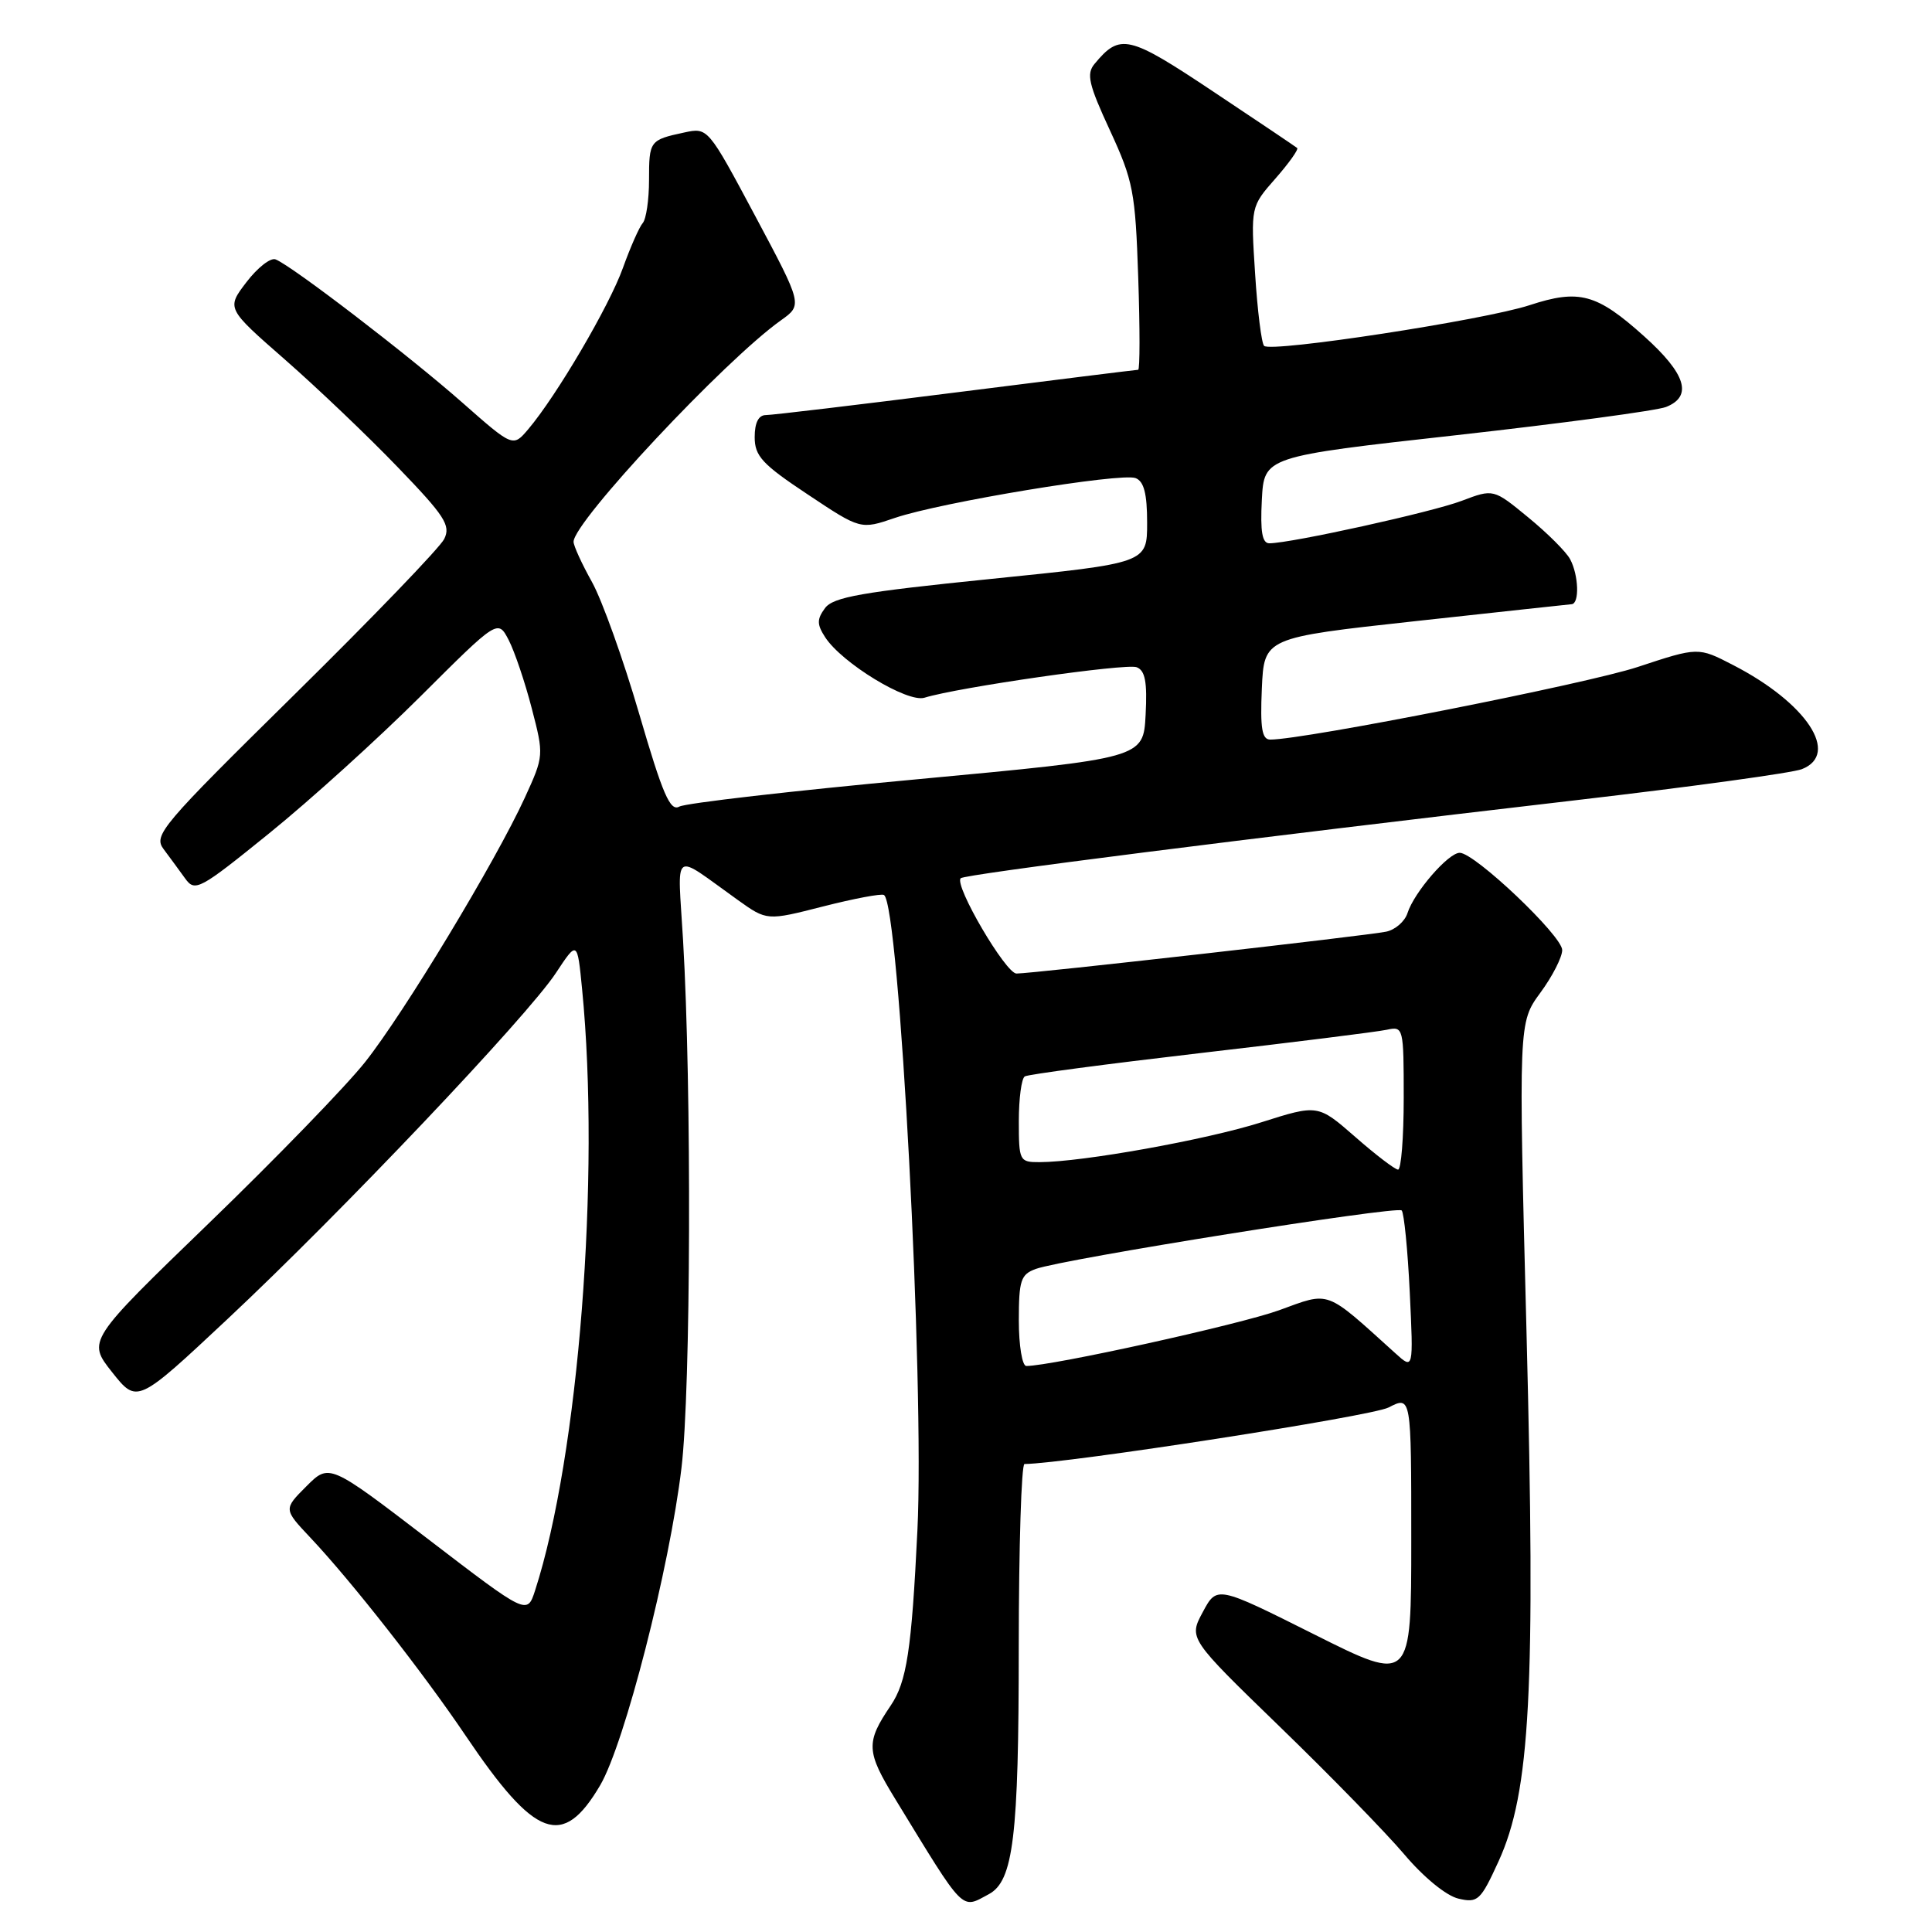 <?xml version="1.0" encoding="UTF-8" standalone="no"?>
<!DOCTYPE svg PUBLIC "-//W3C//DTD SVG 1.1//EN" "http://www.w3.org/Graphics/SVG/1.1/DTD/svg11.dtd" >
<svg xmlns="http://www.w3.org/2000/svg" xmlns:xlink="http://www.w3.org/1999/xlink" version="1.1" viewBox="0 0 256 256">
 <g >
 <path fill="currentColor"
d=" M 131.02 250.99 C 134.28 249.25 134.99 243.39 134.99 218.25 C 135.00 204.91 135.34 194.00 135.75 193.99 C 141.38 193.92 181.76 187.66 183.99 186.50 C 187.00 184.95 187.00 184.95 187.00 203.98 C 187.00 223.01 187.00 223.01 174.13 216.56 C 161.25 210.11 161.25 210.11 159.38 213.60 C 157.50 217.09 157.50 217.09 169.58 228.80 C 176.22 235.23 183.65 242.85 186.08 245.72 C 188.66 248.77 191.65 251.21 193.26 251.58 C 195.82 252.18 196.19 251.83 198.56 246.65 C 202.78 237.43 203.49 223.98 202.27 176.50 C 201.21 135.50 201.21 135.50 204.10 131.55 C 205.70 129.38 207.00 126.83 207.00 125.89 C 207.00 124.00 195.41 113.00 193.42 113.00 C 191.91 113.00 187.38 118.23 186.50 120.99 C 186.15 122.09 184.88 123.20 183.68 123.45 C 181.17 123.98 136.82 129.00 134.69 129.00 C 133.26 129.00 126.39 117.27 127.30 116.37 C 127.82 115.85 164.54 111.19 209.00 106.01 C 224.12 104.25 237.51 102.41 238.75 101.92 C 243.87 99.92 239.39 93.14 229.64 88.12 C 225.02 85.73 225.02 85.73 217.00 88.38 C 210.28 90.60 172.83 98.00 168.32 98.00 C 167.22 98.00 166.97 96.53 167.20 91.25 C 167.50 84.50 167.50 84.50 187.50 82.31 C 198.50 81.11 207.84 80.09 208.25 80.06 C 209.31 79.98 209.18 76.21 208.05 74.10 C 207.53 73.12 205.03 70.63 202.49 68.55 C 197.89 64.77 197.89 64.77 193.69 66.36 C 189.79 67.85 171.11 71.97 168.20 71.99 C 167.25 72.00 166.98 70.46 167.20 66.25 C 167.50 60.50 167.50 60.50 193.00 57.66 C 207.03 56.09 219.51 54.41 220.75 53.93 C 224.32 52.52 223.41 49.55 217.88 44.58 C 211.57 38.91 209.26 38.28 202.67 40.44 C 196.68 42.41 168.41 46.74 167.50 45.83 C 167.16 45.49 166.62 41.20 166.31 36.30 C 165.73 27.38 165.73 27.38 169.00 23.66 C 170.80 21.61 172.09 19.79 171.88 19.61 C 171.67 19.43 166.66 16.06 160.74 12.12 C 149.52 4.64 148.42 4.38 145.03 8.47 C 143.93 9.79 144.25 11.18 147.07 17.27 C 150.16 23.96 150.44 25.42 150.82 36.75 C 151.05 43.49 151.05 49.00 150.81 49.00 C 150.57 49.00 139.71 50.35 126.66 52.00 C 113.62 53.65 102.29 55.00 101.48 55.00 C 100.51 55.00 100.00 56.01 100.00 57.92 C 100.00 60.43 100.99 61.51 107.02 65.51 C 114.03 70.18 114.03 70.18 118.60 68.62 C 124.66 66.56 148.54 62.61 150.47 63.35 C 151.58 63.78 152.00 65.41 152.00 69.27 C 152.00 74.61 152.00 74.61 131.31 76.71 C 114.16 78.45 110.39 79.11 109.31 80.59 C 108.23 82.06 108.24 82.74 109.34 84.44 C 111.57 87.87 120.24 93.15 122.50 92.45 C 126.92 91.08 149.22 87.87 150.61 88.41 C 151.74 88.84 152.03 90.36 151.80 94.72 C 151.50 100.46 151.50 100.46 121.50 103.26 C 105.00 104.79 90.83 106.42 90.01 106.88 C 88.80 107.55 87.82 105.29 84.70 94.60 C 82.60 87.40 79.78 79.53 78.44 77.12 C 77.10 74.72 76.00 72.32 76.00 71.79 C 76.00 69.14 96.02 47.75 103.47 42.45 C 106.35 40.40 106.35 40.40 100.08 28.64 C 93.80 16.88 93.80 16.88 90.65 17.56 C 86.09 18.54 86.00 18.66 86.00 23.86 C 86.00 26.47 85.62 29.03 85.17 29.55 C 84.71 30.07 83.53 32.75 82.54 35.50 C 80.74 40.54 73.74 52.46 69.99 56.88 C 67.97 59.26 67.97 59.26 61.23 53.32 C 54.26 47.17 38.62 35.17 36.51 34.37 C 35.85 34.11 34.12 35.47 32.66 37.38 C 30.00 40.86 30.00 40.86 37.75 47.64 C 42.01 51.37 48.74 57.78 52.69 61.89 C 58.95 68.38 59.75 69.62 58.86 71.42 C 58.29 72.57 49.36 81.84 39.02 92.03 C 21.31 109.48 20.29 110.68 21.69 112.53 C 22.50 113.61 23.78 115.36 24.54 116.41 C 25.84 118.22 26.44 117.89 35.68 110.41 C 41.06 106.06 50.07 97.90 55.72 92.27 C 65.97 82.05 65.97 82.05 67.41 84.82 C 68.19 86.34 69.57 90.41 70.46 93.86 C 72.08 100.08 72.07 100.17 69.55 105.68 C 65.68 114.13 53.51 134.27 48.37 140.74 C 45.86 143.91 36.55 153.51 27.68 162.08 C 11.56 177.66 11.56 177.66 14.86 181.83 C 18.17 186.00 18.17 186.00 30.18 174.75 C 45.17 160.71 69.85 134.70 73.65 128.94 C 76.50 124.62 76.50 124.62 77.13 131.06 C 79.57 155.87 76.67 192.92 70.90 210.75 C 69.85 213.99 69.85 213.99 56.74 203.95 C 43.63 193.91 43.63 193.91 40.60 196.94 C 37.57 199.97 37.57 199.97 41.12 203.74 C 46.54 209.48 56.08 221.65 61.71 230.00 C 70.94 243.68 74.56 245.01 79.53 236.55 C 82.76 231.03 88.71 207.83 90.30 194.50 C 91.54 184.16 91.66 144.18 90.51 124.59 C 89.79 112.25 88.88 112.92 97.76 119.25 C 101.62 122.01 101.62 122.01 109.06 120.11 C 113.15 119.07 116.78 118.38 117.13 118.59 C 119.17 119.82 122.52 183.33 121.56 202.81 C 120.79 218.67 120.15 222.85 118.02 226.00 C 114.70 230.90 114.76 232.07 118.65 238.42 C 127.94 253.62 127.31 252.98 131.02 250.99 Z  M 135.00 174.98 C 135.00 169.64 135.26 168.86 137.25 168.14 C 140.89 166.82 185.09 159.76 185.73 160.39 C 186.04 160.71 186.53 165.59 186.80 171.23 C 187.29 181.49 187.29 181.49 184.90 179.32 C 175.47 170.80 176.34 171.12 169.47 173.62 C 164.28 175.50 139.35 181.00 135.99 181.00 C 135.45 181.00 135.00 178.30 135.00 174.98 Z  M 179.57 150.64 C 174.63 146.33 174.63 146.33 167.10 148.72 C 159.82 151.03 143.40 153.98 137.75 153.99 C 135.09 154.00 135.00 153.83 135.00 148.56 C 135.00 145.57 135.35 142.90 135.79 142.63 C 136.22 142.36 146.68 140.98 159.04 139.54 C 171.39 138.11 182.51 136.72 183.75 136.45 C 185.96 135.97 186.00 136.13 186.00 145.48 C 186.00 150.72 185.66 154.99 185.25 154.98 C 184.84 154.97 182.28 153.02 179.57 150.64 Z "/>
</g>
</svg>